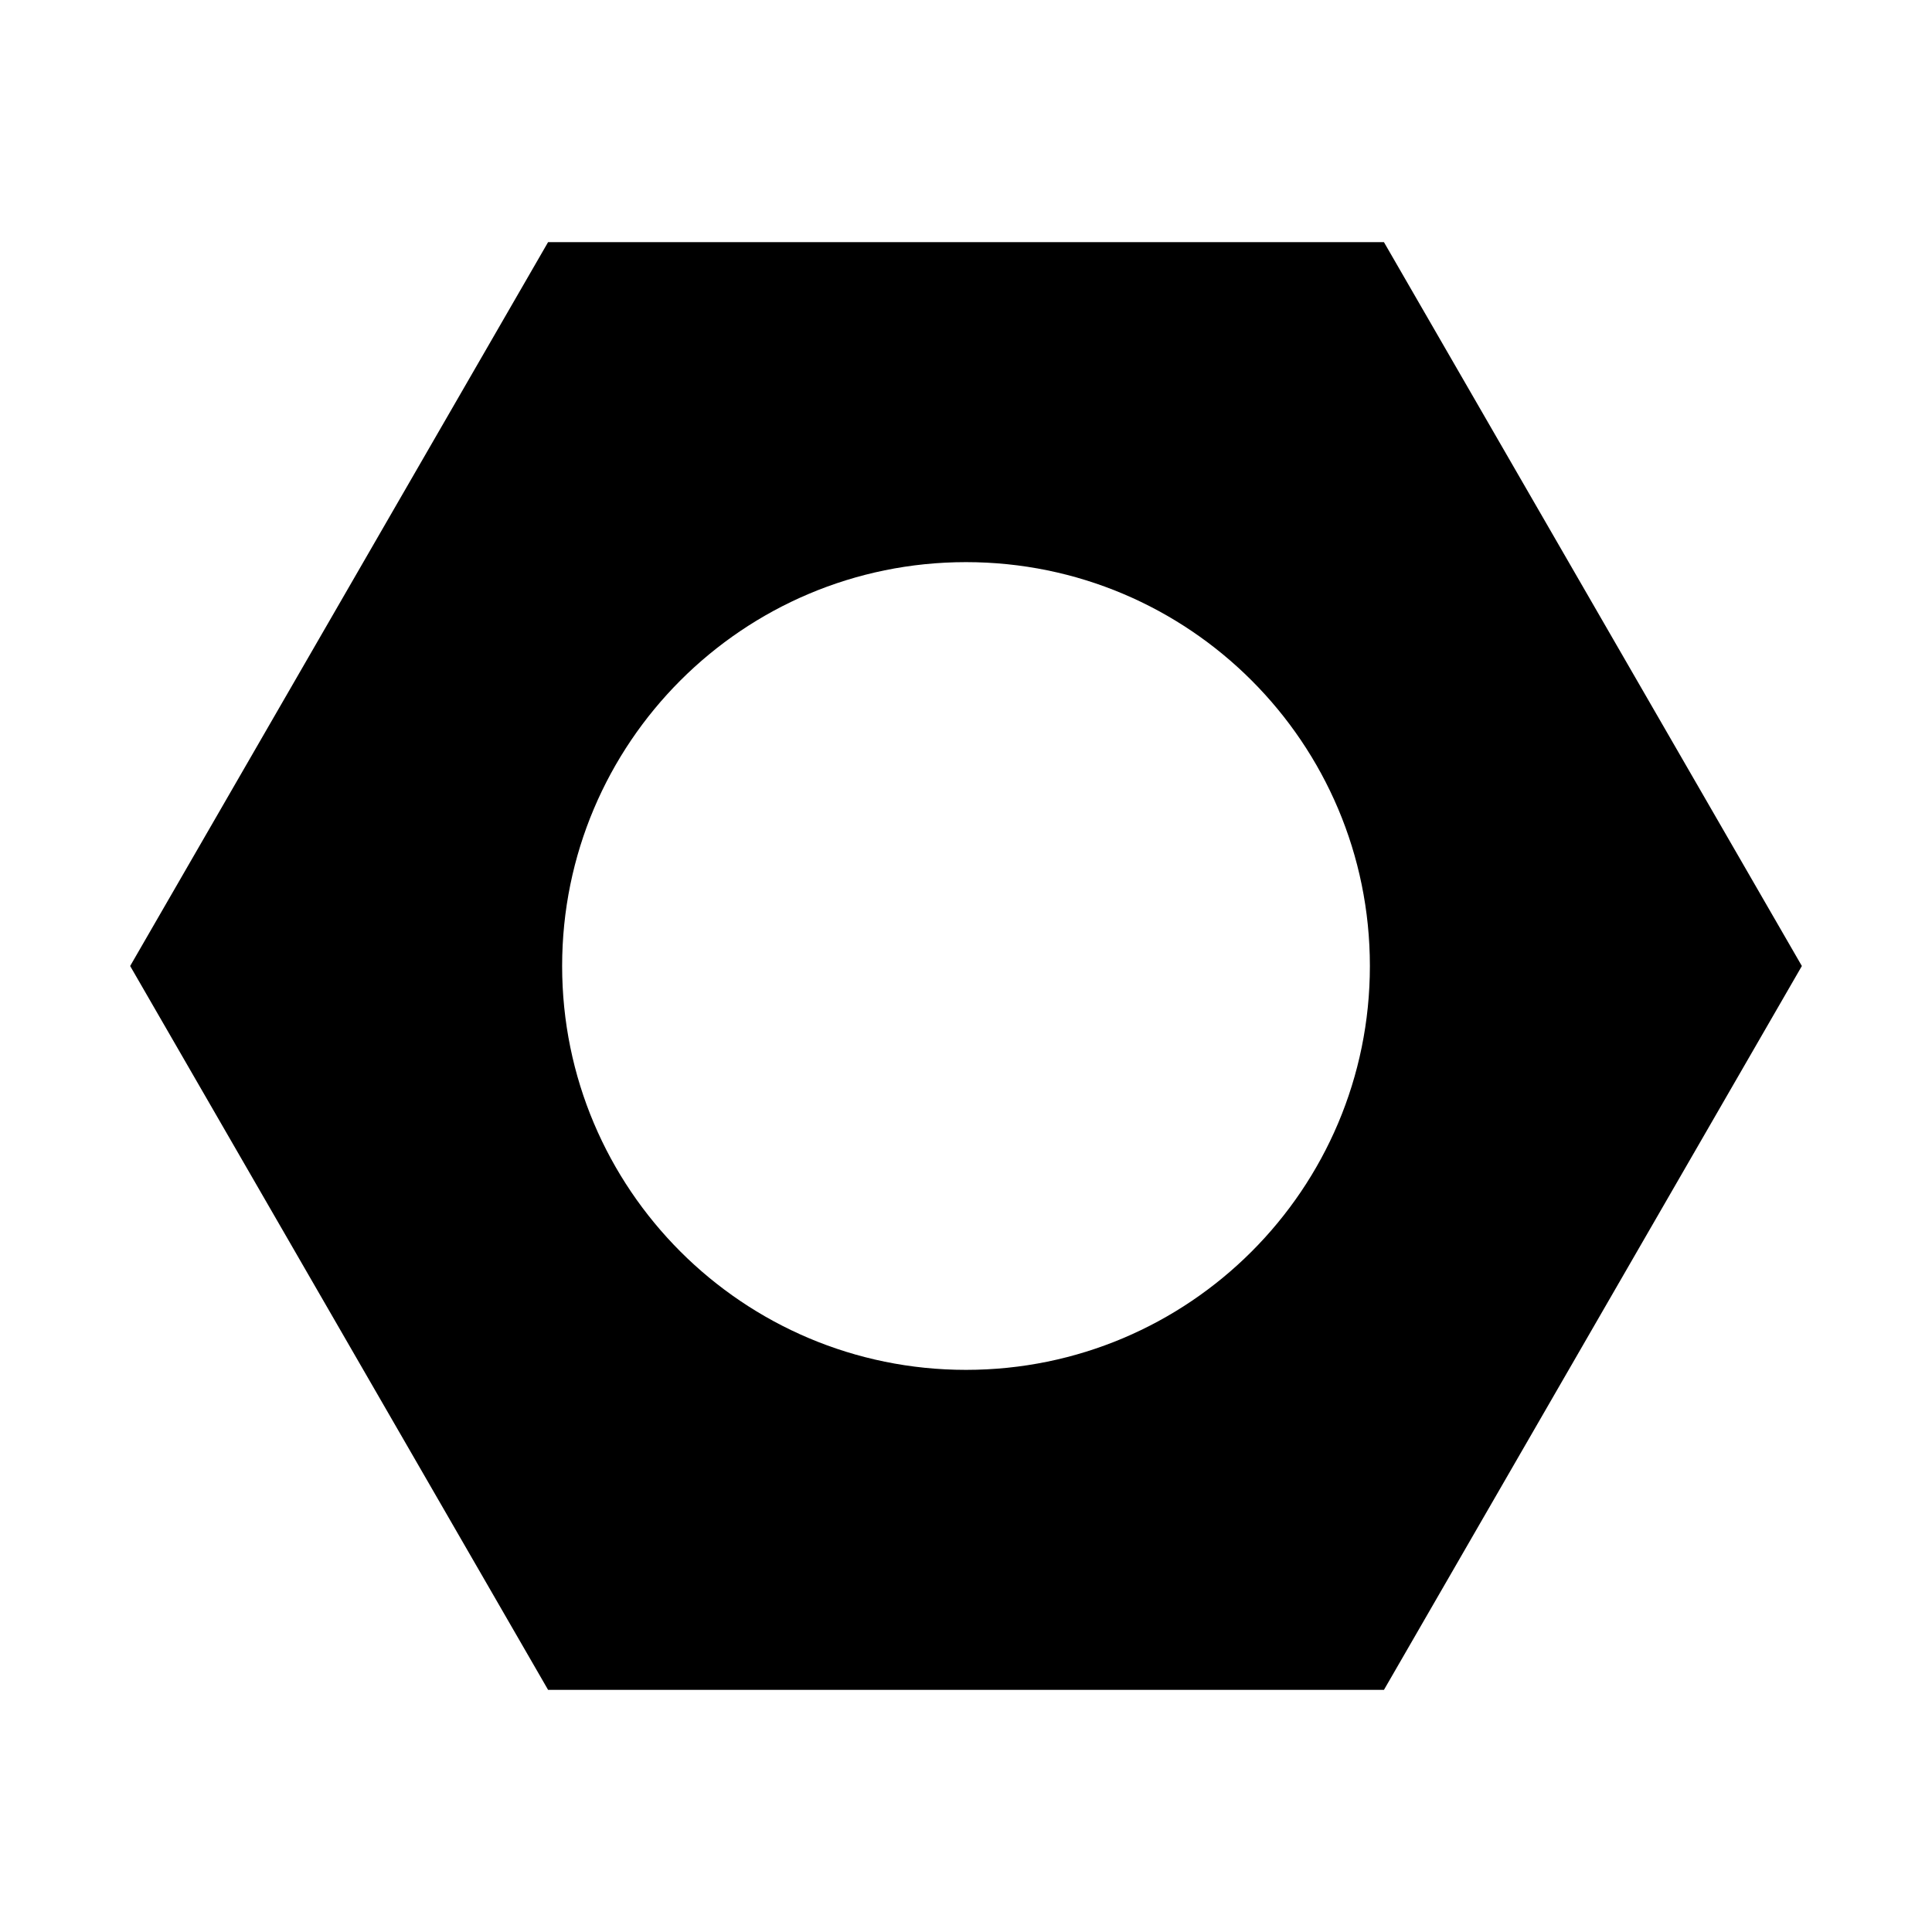 <svg xmlns="http://www.w3.org/2000/svg" xmlns:xlink="http://www.w3.org/1999/xlink" version="1.1" x="0px" y="0px" viewBox="0 0 100 100" enable-background="new 0 0 100 100" xml:space="preserve"><path d="M71.632,12.533H28.369L6.737,50l21.632,37.467h43.264L93.264,50L71.632,12.533z M50,70.904  c-11.545,0-20.904-9.359-20.904-20.904S38.456,29.096,50,29.096S70.905,38.455,70.905,50S61.545,70.904,50,70.904z"></path></svg>